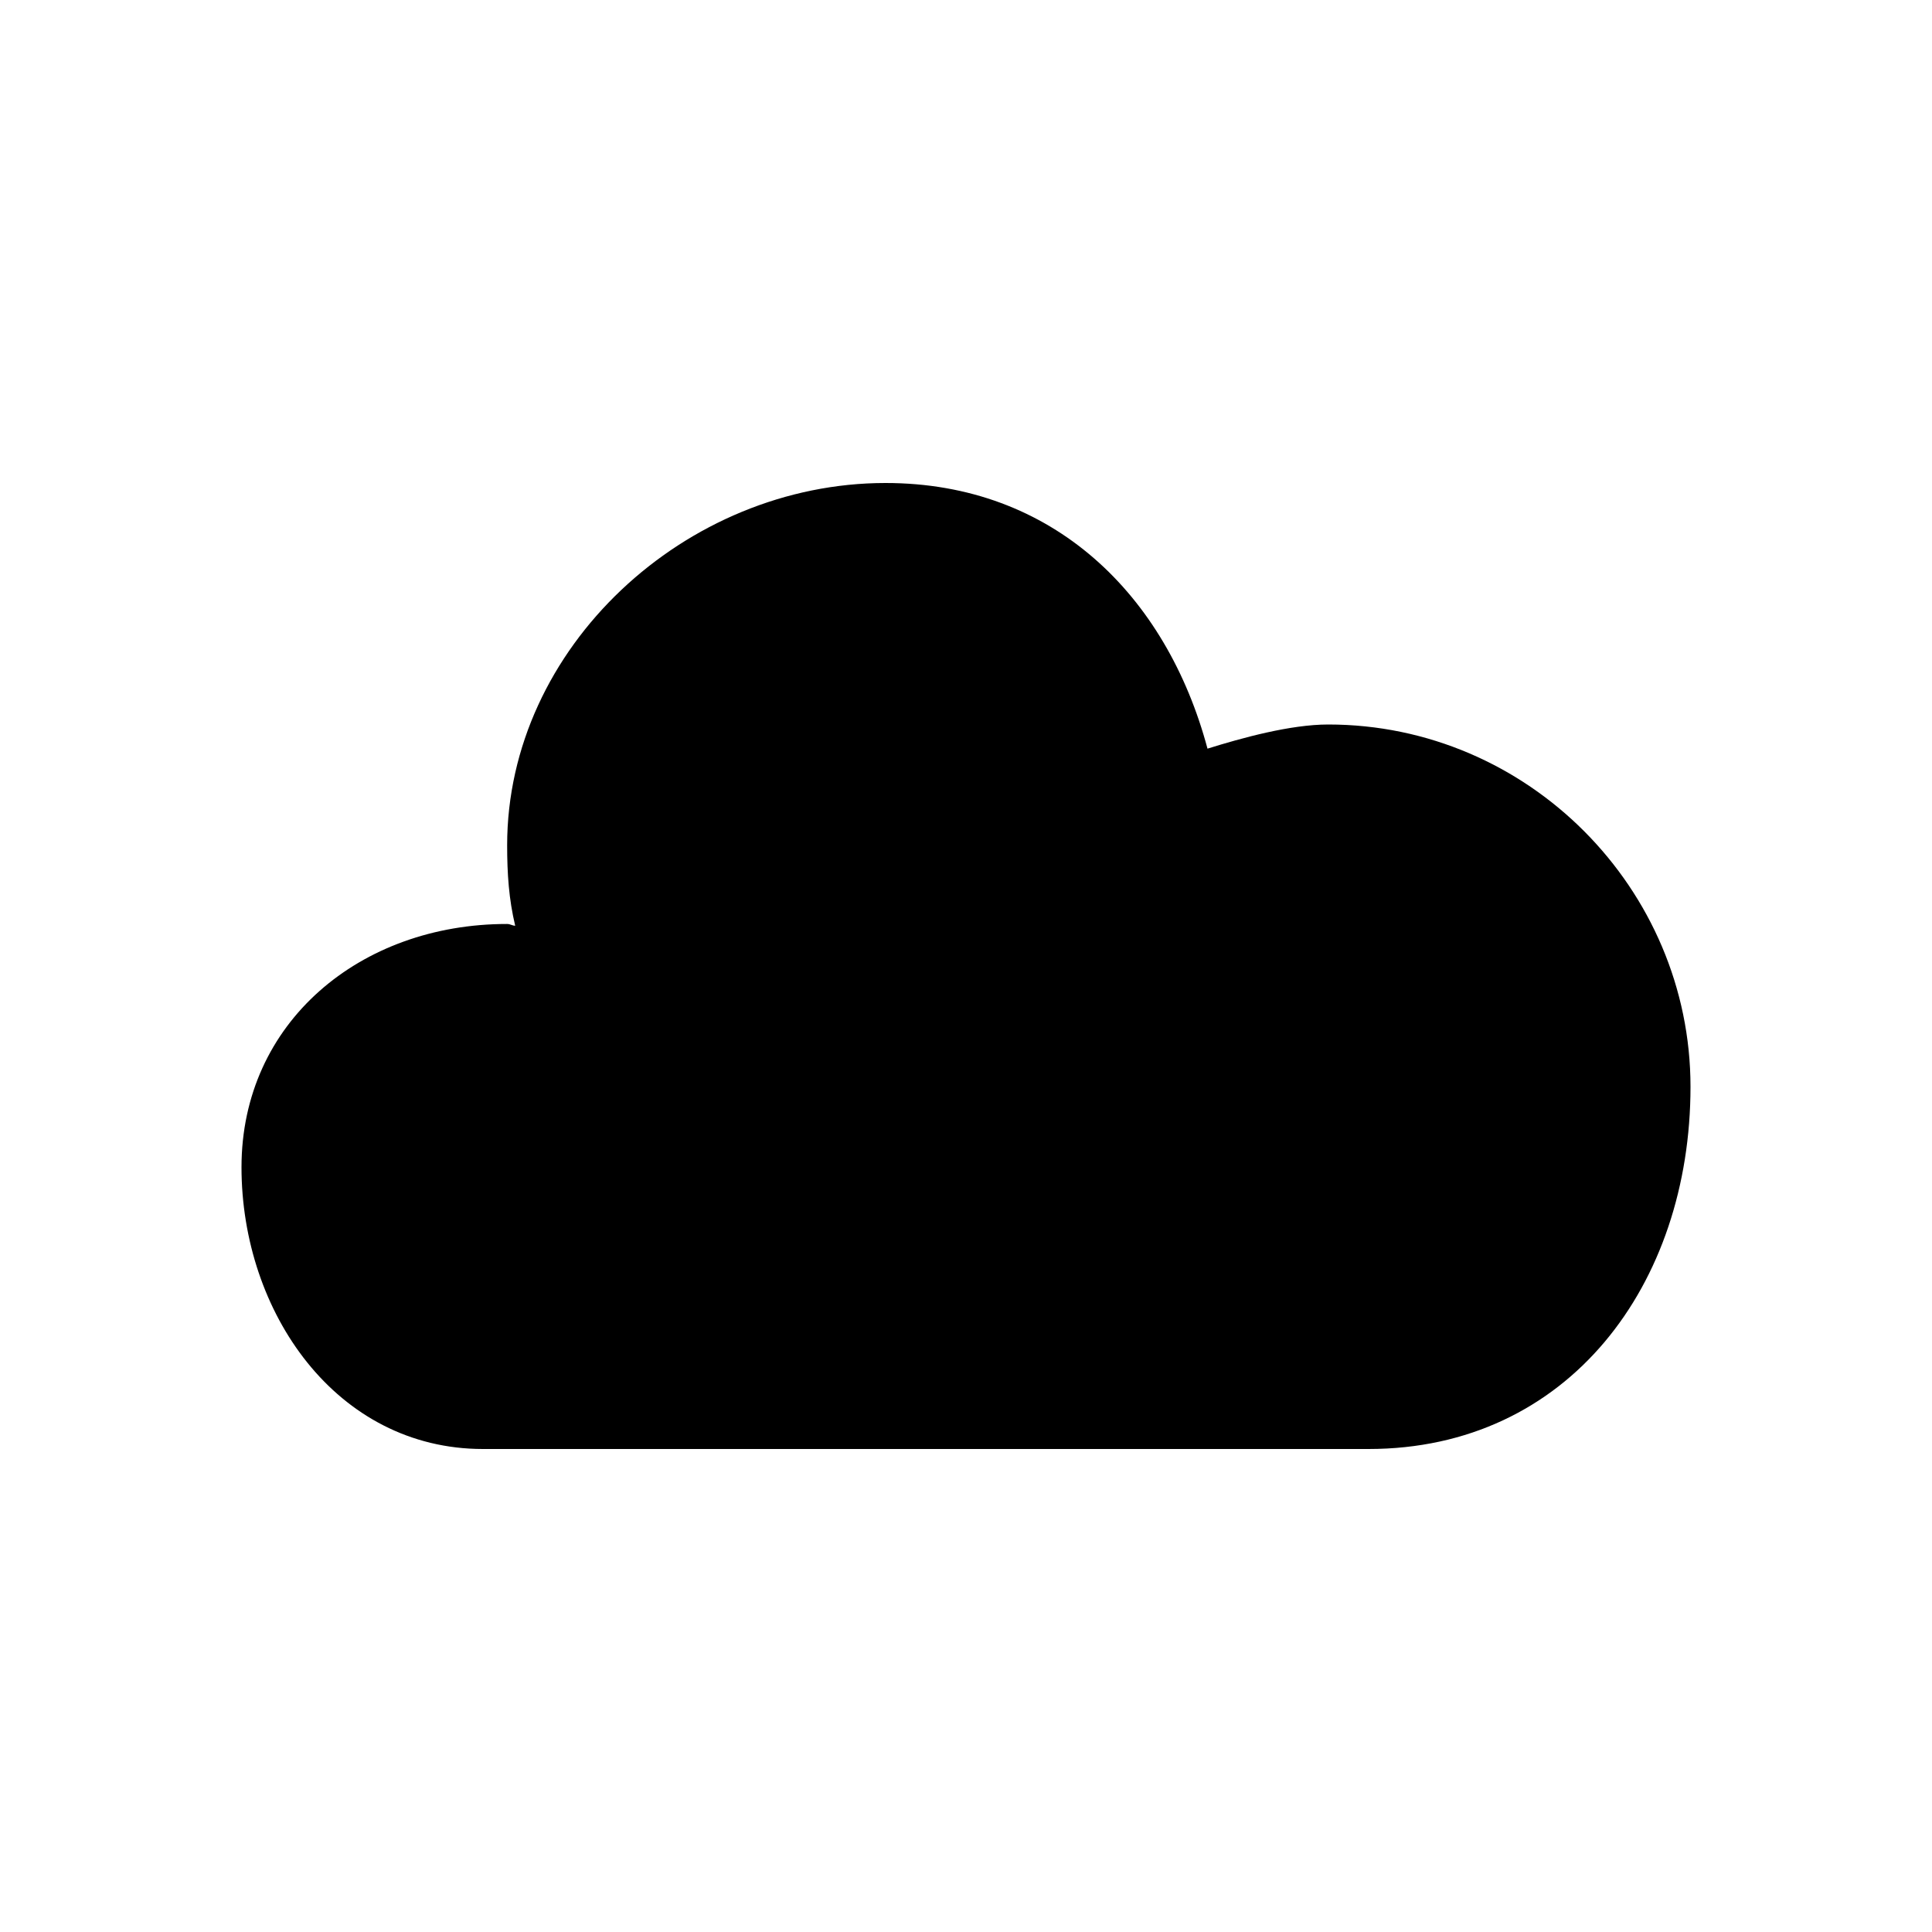 <?xml version="1.0" encoding="utf-8"?>
<!--
  Copyright 2023-2025 Solace Systems. All rights reserved.

  Licensed under the Apache License, Version 2.0 (the "License");
  you may not use this file except in compliance with the License.
  You may obtain a copy of the License at

      http://www.apache.org/licenses/LICENSE-2.0

  Unless required by applicable law or agreed to in writing, software
  distributed under the License is distributed on an "AS IS" BASIS,
  WITHOUT WARRANTIES OR CONDITIONS OF ANY KIND, either express or implied.
  See the License for the specific language governing permissions and
  limitations under the License.
-->
<!-- Generator: Adobe Illustrator 25.4.1, SVG Export Plug-In . SVG Version: 6.00 Build 0)  -->
<svg version="1.1" id="Layer_1" xmlns="http://www.w3.org/2000/svg" xmlns:xlink="http://www.w3.org/1999/xlink" x="0px" y="0px"
	 viewBox="0 0 24 24" style="enable-background:new 0 0 24 24;" xml:space="preserve">
<path d="M17,18c2.485,0,4-2.043,4-4.5S18.985,9,16.5,9c-0.471,0-1.074,0.167-1.5,0.3C14.49,7.396,13.086,6,11,6
	c-2.485,0-4.7,2.043-4.7,4.5c0,0.355,0.021,0.669,0.1,1c-0.04-0.002-0.061-0.022-0.101-0.022C4.477,11.477,3,12.699,3,14.5
	S4.178,18,6,18H17z"/>
</svg>